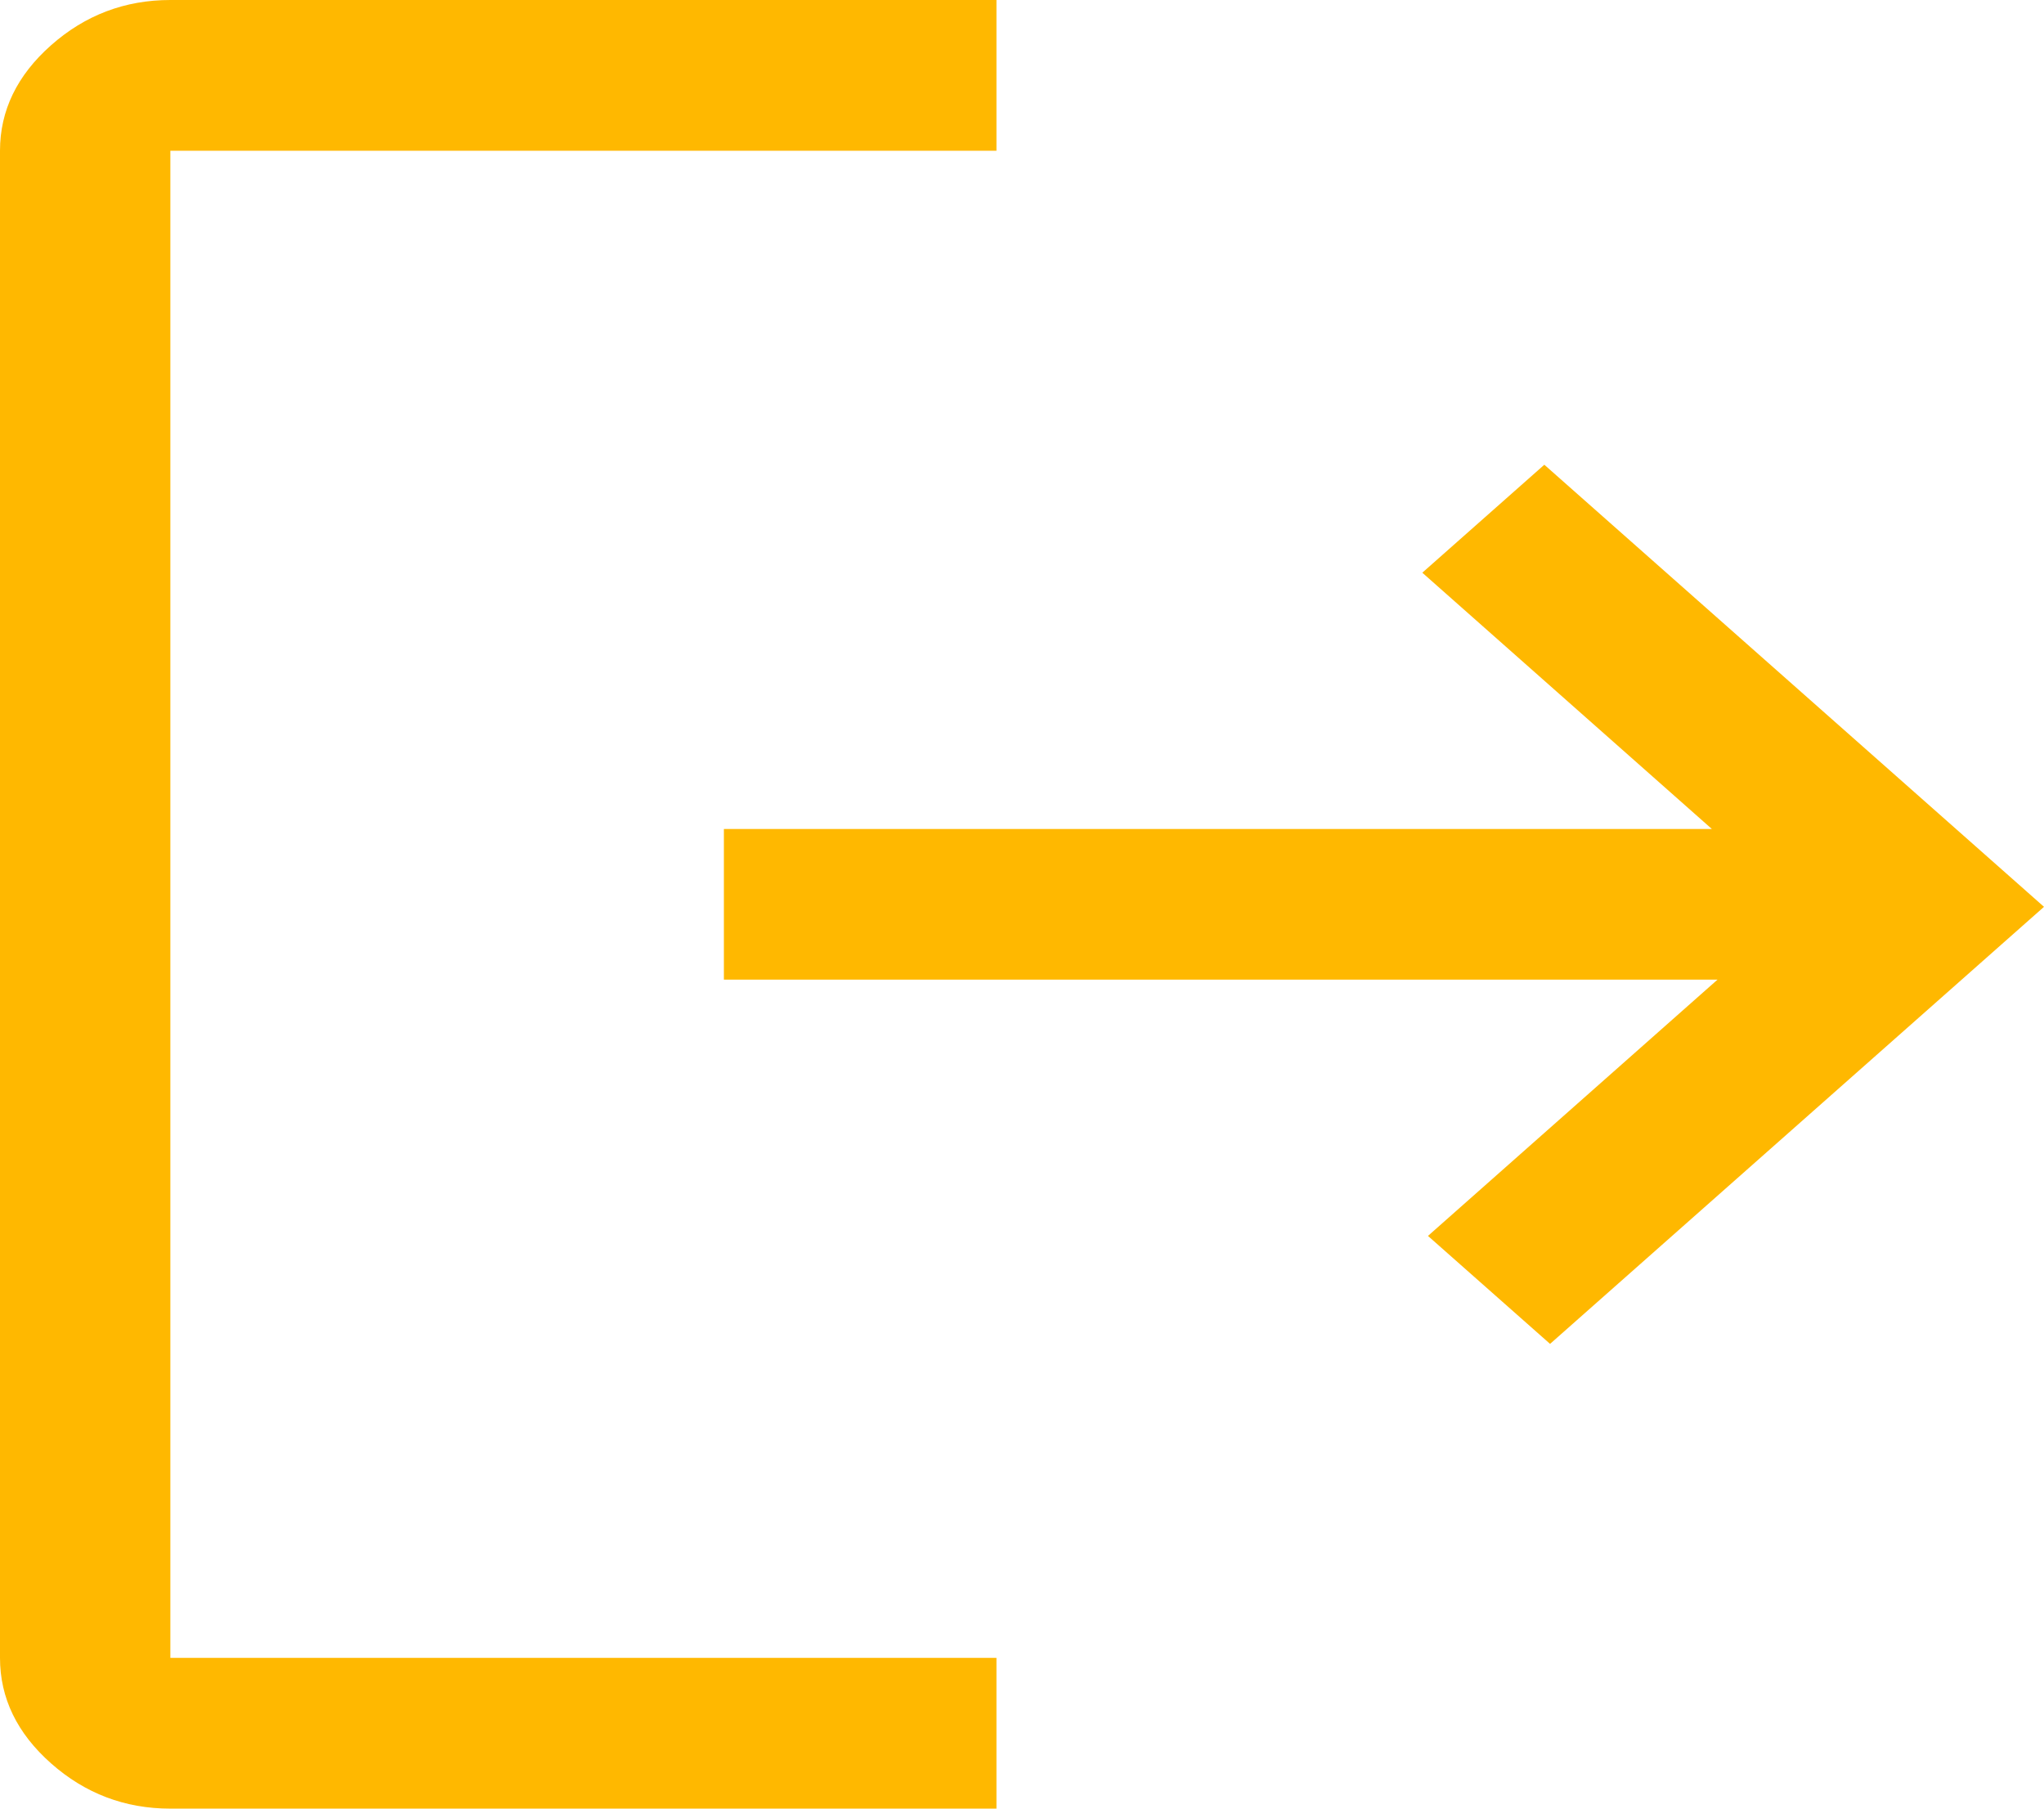 <svg width="26" height="23" viewBox="0 0 26 23" fill="none" xmlns="http://www.w3.org/2000/svg">
<path d="M2.167 23C1.589 23 1.083 22.808 0.65 22.425C0.217 22.042 0 21.594 0 21.083V1.917C0 1.406 0.217 0.958 0.65 0.575C1.083 0.192 1.589 0 2.167 0H12.675V1.917H2.167V21.083H12.675V23H2.167ZM19.717 17.09L18.164 15.717L21.847 12.458H9.208V10.542H21.775L18.092 7.283L19.644 5.91L26 11.532L19.717 17.09Z" fill="#FFB800"/>
</svg>
